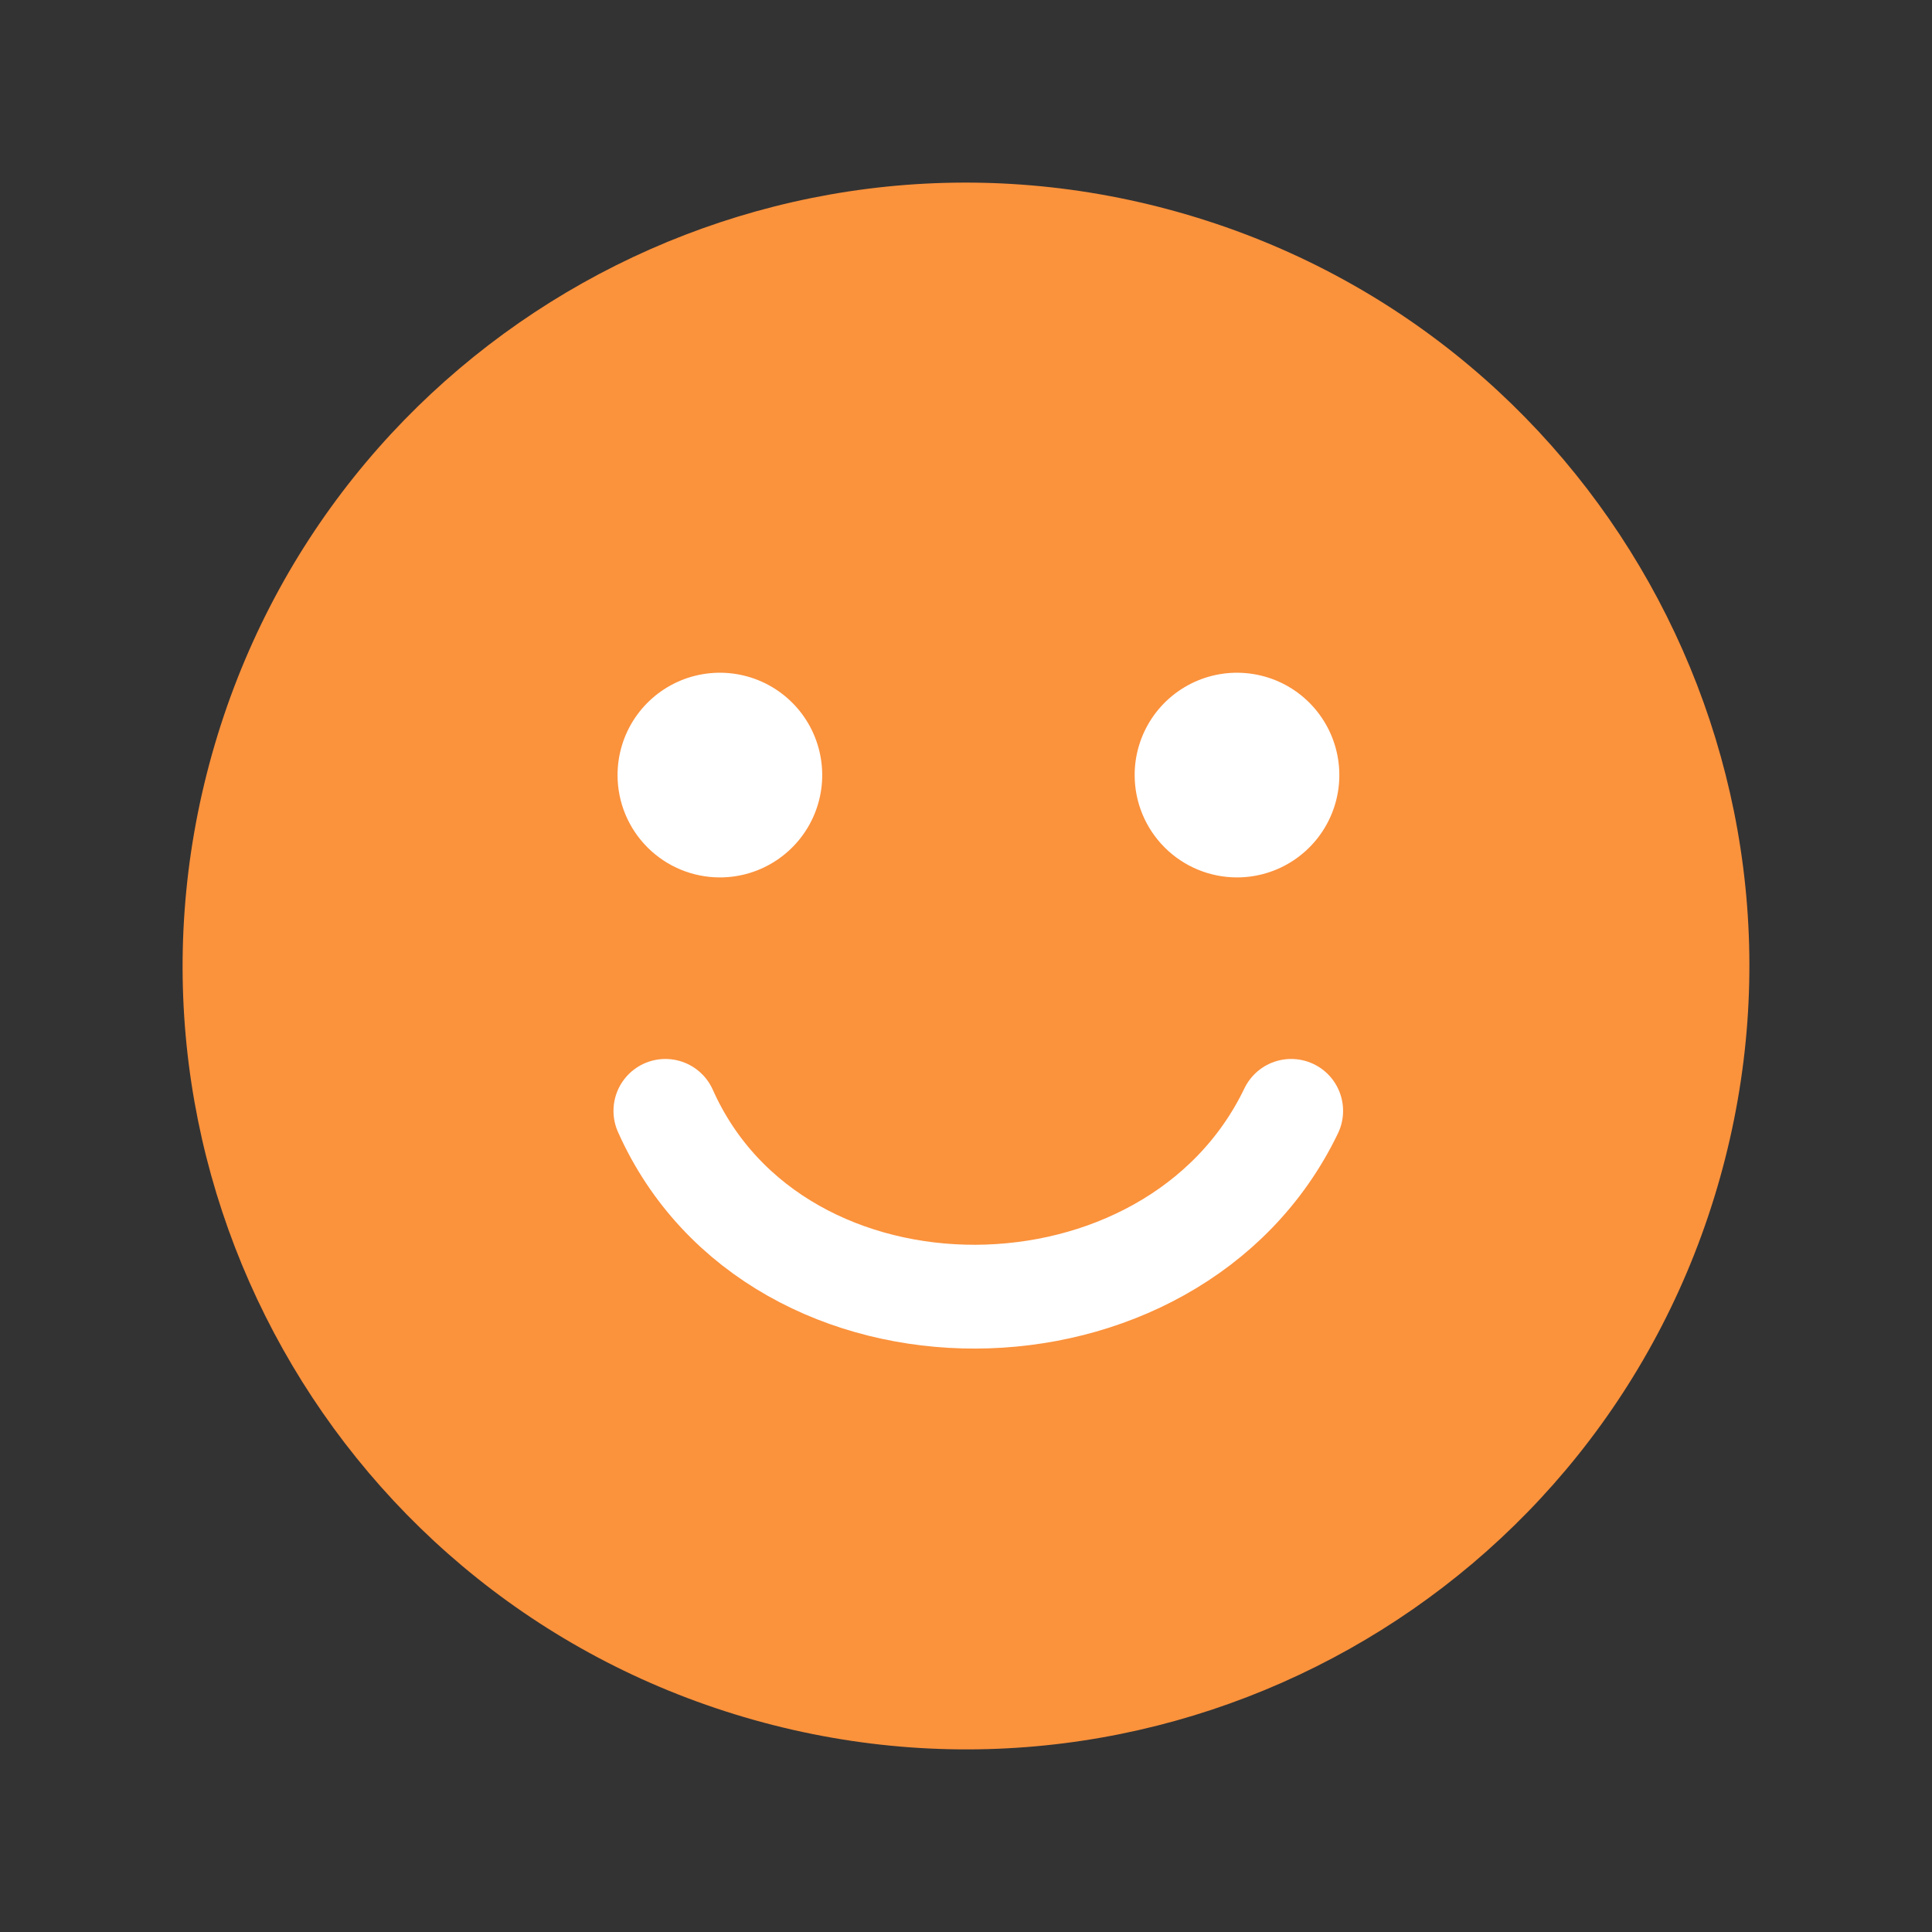<svg width="67" height="67" viewBox="0 0 67 67" fill="none" xmlns="http://www.w3.org/2000/svg">
<rect x="0" y="0" width="67" height="67" fill="#333333" stroke="none"/>
<path d="M59.646 40.854C63.708 26.413 55.294 11.415 40.854 7.354C26.413 3.292 11.415 11.706 7.354 26.146C3.292 40.587 11.706 55.585 26.146 59.646C40.587 63.708 55.585 55.294 59.646 40.854Z" fill="#FB923C"/>
<path d="M23.075 38.524C26.932 47.176 40.677 47.055 44.777 38.524" stroke="white" stroke-width="3.6" stroke-linecap="round" stroke-linejoin="round"/>
<path fill-rule="evenodd" clip-rule="evenodd" d="M24.965 30.428C25.667 30.428 26.354 30.22 26.937 29.829C27.521 29.439 27.976 28.884 28.244 28.236C28.513 27.587 28.583 26.873 28.445 26.184C28.308 25.496 27.97 24.863 27.473 24.367C26.976 23.871 26.343 23.533 25.654 23.397C24.965 23.261 24.251 23.332 23.603 23.601C22.954 23.871 22.401 24.327 22.011 24.911C21.622 25.495 21.415 26.182 21.416 26.884C21.417 27.825 21.792 28.726 22.457 29.39C23.123 30.055 24.025 30.428 24.965 30.428Z" fill="white"/>
<path fill-rule="evenodd" clip-rule="evenodd" d="M42.892 30.428C43.595 30.429 44.282 30.222 44.866 29.832C45.451 29.442 45.906 28.888 46.176 28.239C46.445 27.591 46.516 26.877 46.379 26.188C46.242 25.499 45.904 24.866 45.407 24.369C44.911 23.872 44.278 23.534 43.589 23.398C42.9 23.261 42.186 23.331 41.537 23.601C40.888 23.87 40.334 24.326 39.944 24.91C39.555 25.495 39.347 26.182 39.349 26.884C39.35 27.824 39.724 28.724 40.388 29.388C41.052 30.053 41.953 30.426 42.892 30.428Z" fill="white"/>
</svg>
